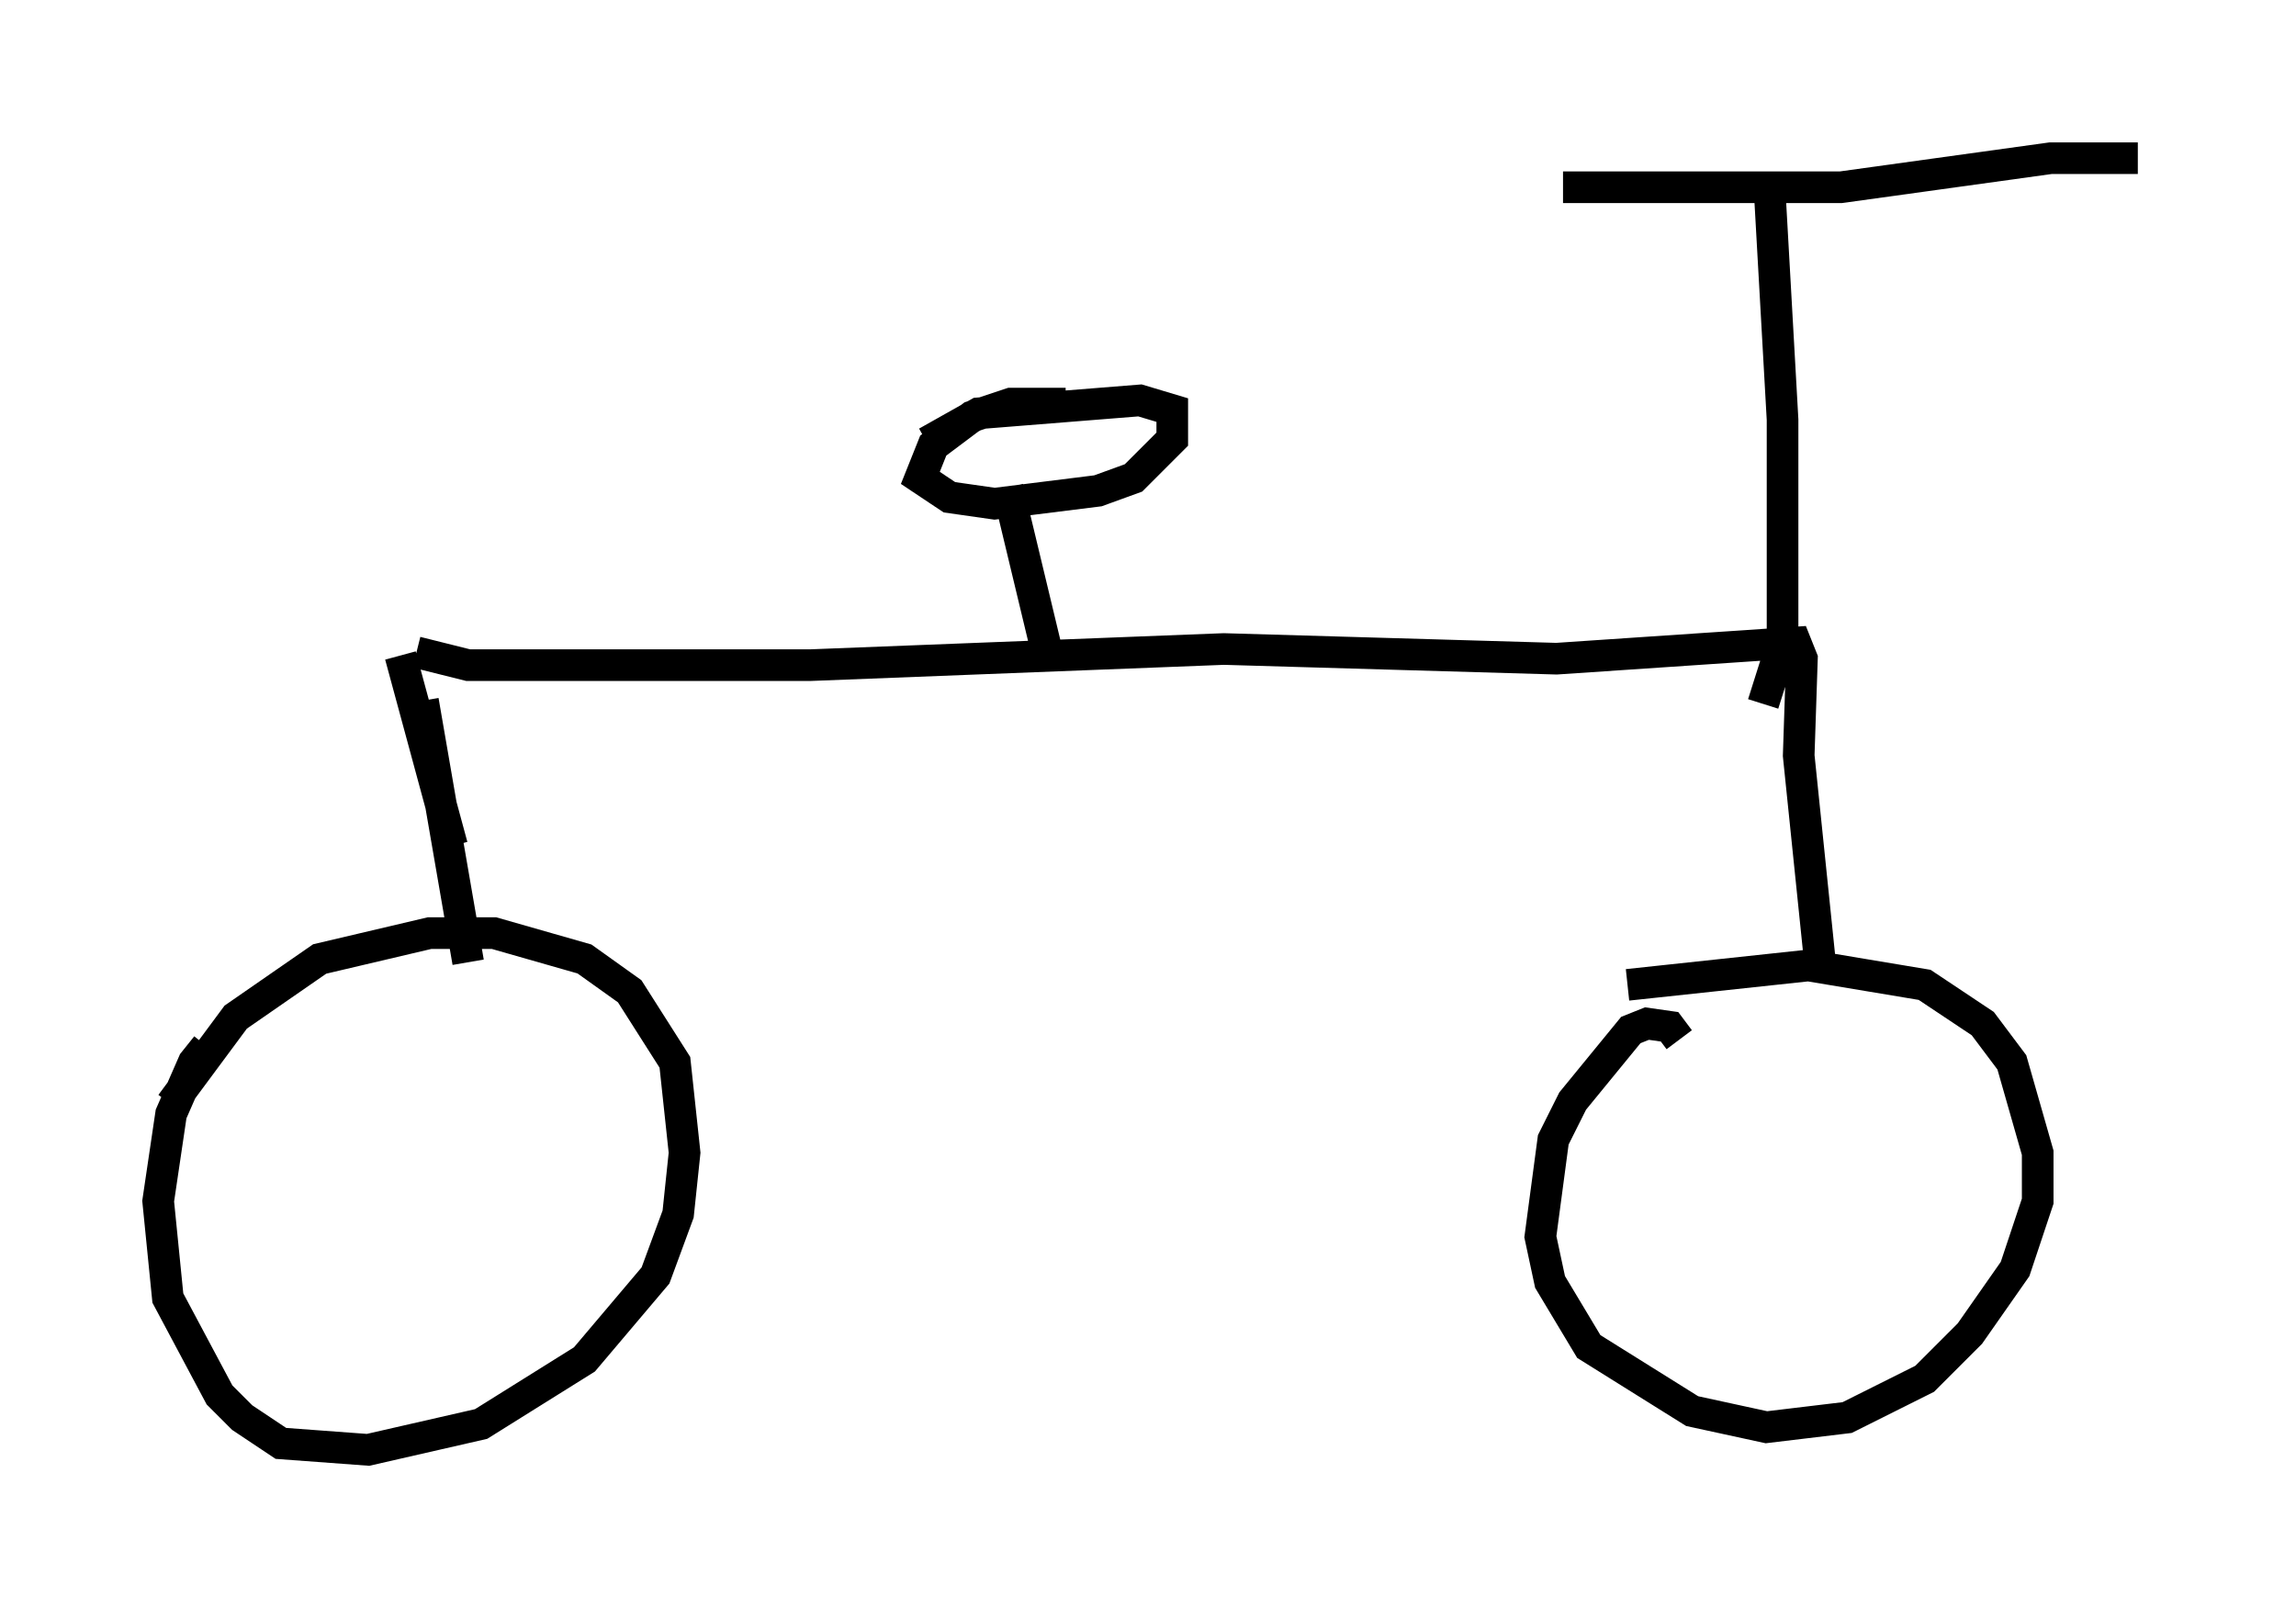 <?xml version="1.0" encoding="utf-8" ?>
<svg baseProfile="full" height="50.834" version="1.1" width="72.578" xmlns="http://www.w3.org/2000/svg" xmlns:ev="http://www.w3.org/2001/xml-events" xmlns:xlink="http://www.w3.org/1999/xlink"><defs /><rect fill="white" height="50.834" width="72.578" x="0" y="0" /><path d="M7.654, 32.767 m-1.123, 0.306 l-0.408, 0.51 -0.715, 1.633 l-0.408, 2.756 0.306, 3.063 l1.633, 3.063 0.715, 0.715 l1.225, 0.817 2.756, 0.204 l3.573, -0.817 3.267, -2.042 l2.246, -2.654 0.715, -1.94 l0.204, -1.94 -0.306, -2.858 l-1.429, -2.246 -1.429, -1.021 l-2.858, -0.817 -2.042, 0.0 l-3.471, 0.817 -2.654, 1.838 l-2.042, 2.756 m47.673, -2.042 l-0.306, -0.408 -0.715, -0.102 l-0.51, 0.204 -1.838, 2.246 l-0.613, 1.225 -0.408, 3.063 l0.306, 1.429 1.225, 2.042 l3.267, 2.042 2.348, 0.51 l2.552, -0.306 2.45, -1.225 l1.429, -1.429 1.429, -2.042 l0.715, -2.144 0.0, -1.531 l-0.817, -2.858 -0.919, -1.225 l-1.838, -1.225 -3.675, -0.613 l-5.717, 0.613 m-36.648, -0.715 l-1.429, -8.269 m-0.204, -1.531 l1.633, 0.408 10.821, 0.0 l13.067, -0.51 10.515, 0.306 l7.554, -0.51 0.204, 0.51 l-0.102, 3.063 0.715, 6.942 m-1.838, -8.575 l0.613, -1.94 0.0, -7.044 l-0.408, -7.248 m-22.867, 14.496 l-1.225, -5.104 m1.838, -2.654 l-1.735, 0.0 -1.225, 0.408 l-1.225, 0.919 -0.408, 1.021 l0.919, 0.613 1.429, 0.204 l3.267, -0.408 1.123, -0.408 l1.225, -1.225 0.0, -0.919 l-1.021, -0.306 -5.104, 0.408 l-1.633, 0.919 m-17.15, 6.329 l0.0, 0.0 m0.51, 0.408 l1.633, 6.023 m35.117, -20.825 l8.779, 0.0 6.635, -0.919 l2.756, 0.0 " fill="none" stroke="black" stroke-width="1" /></svg>